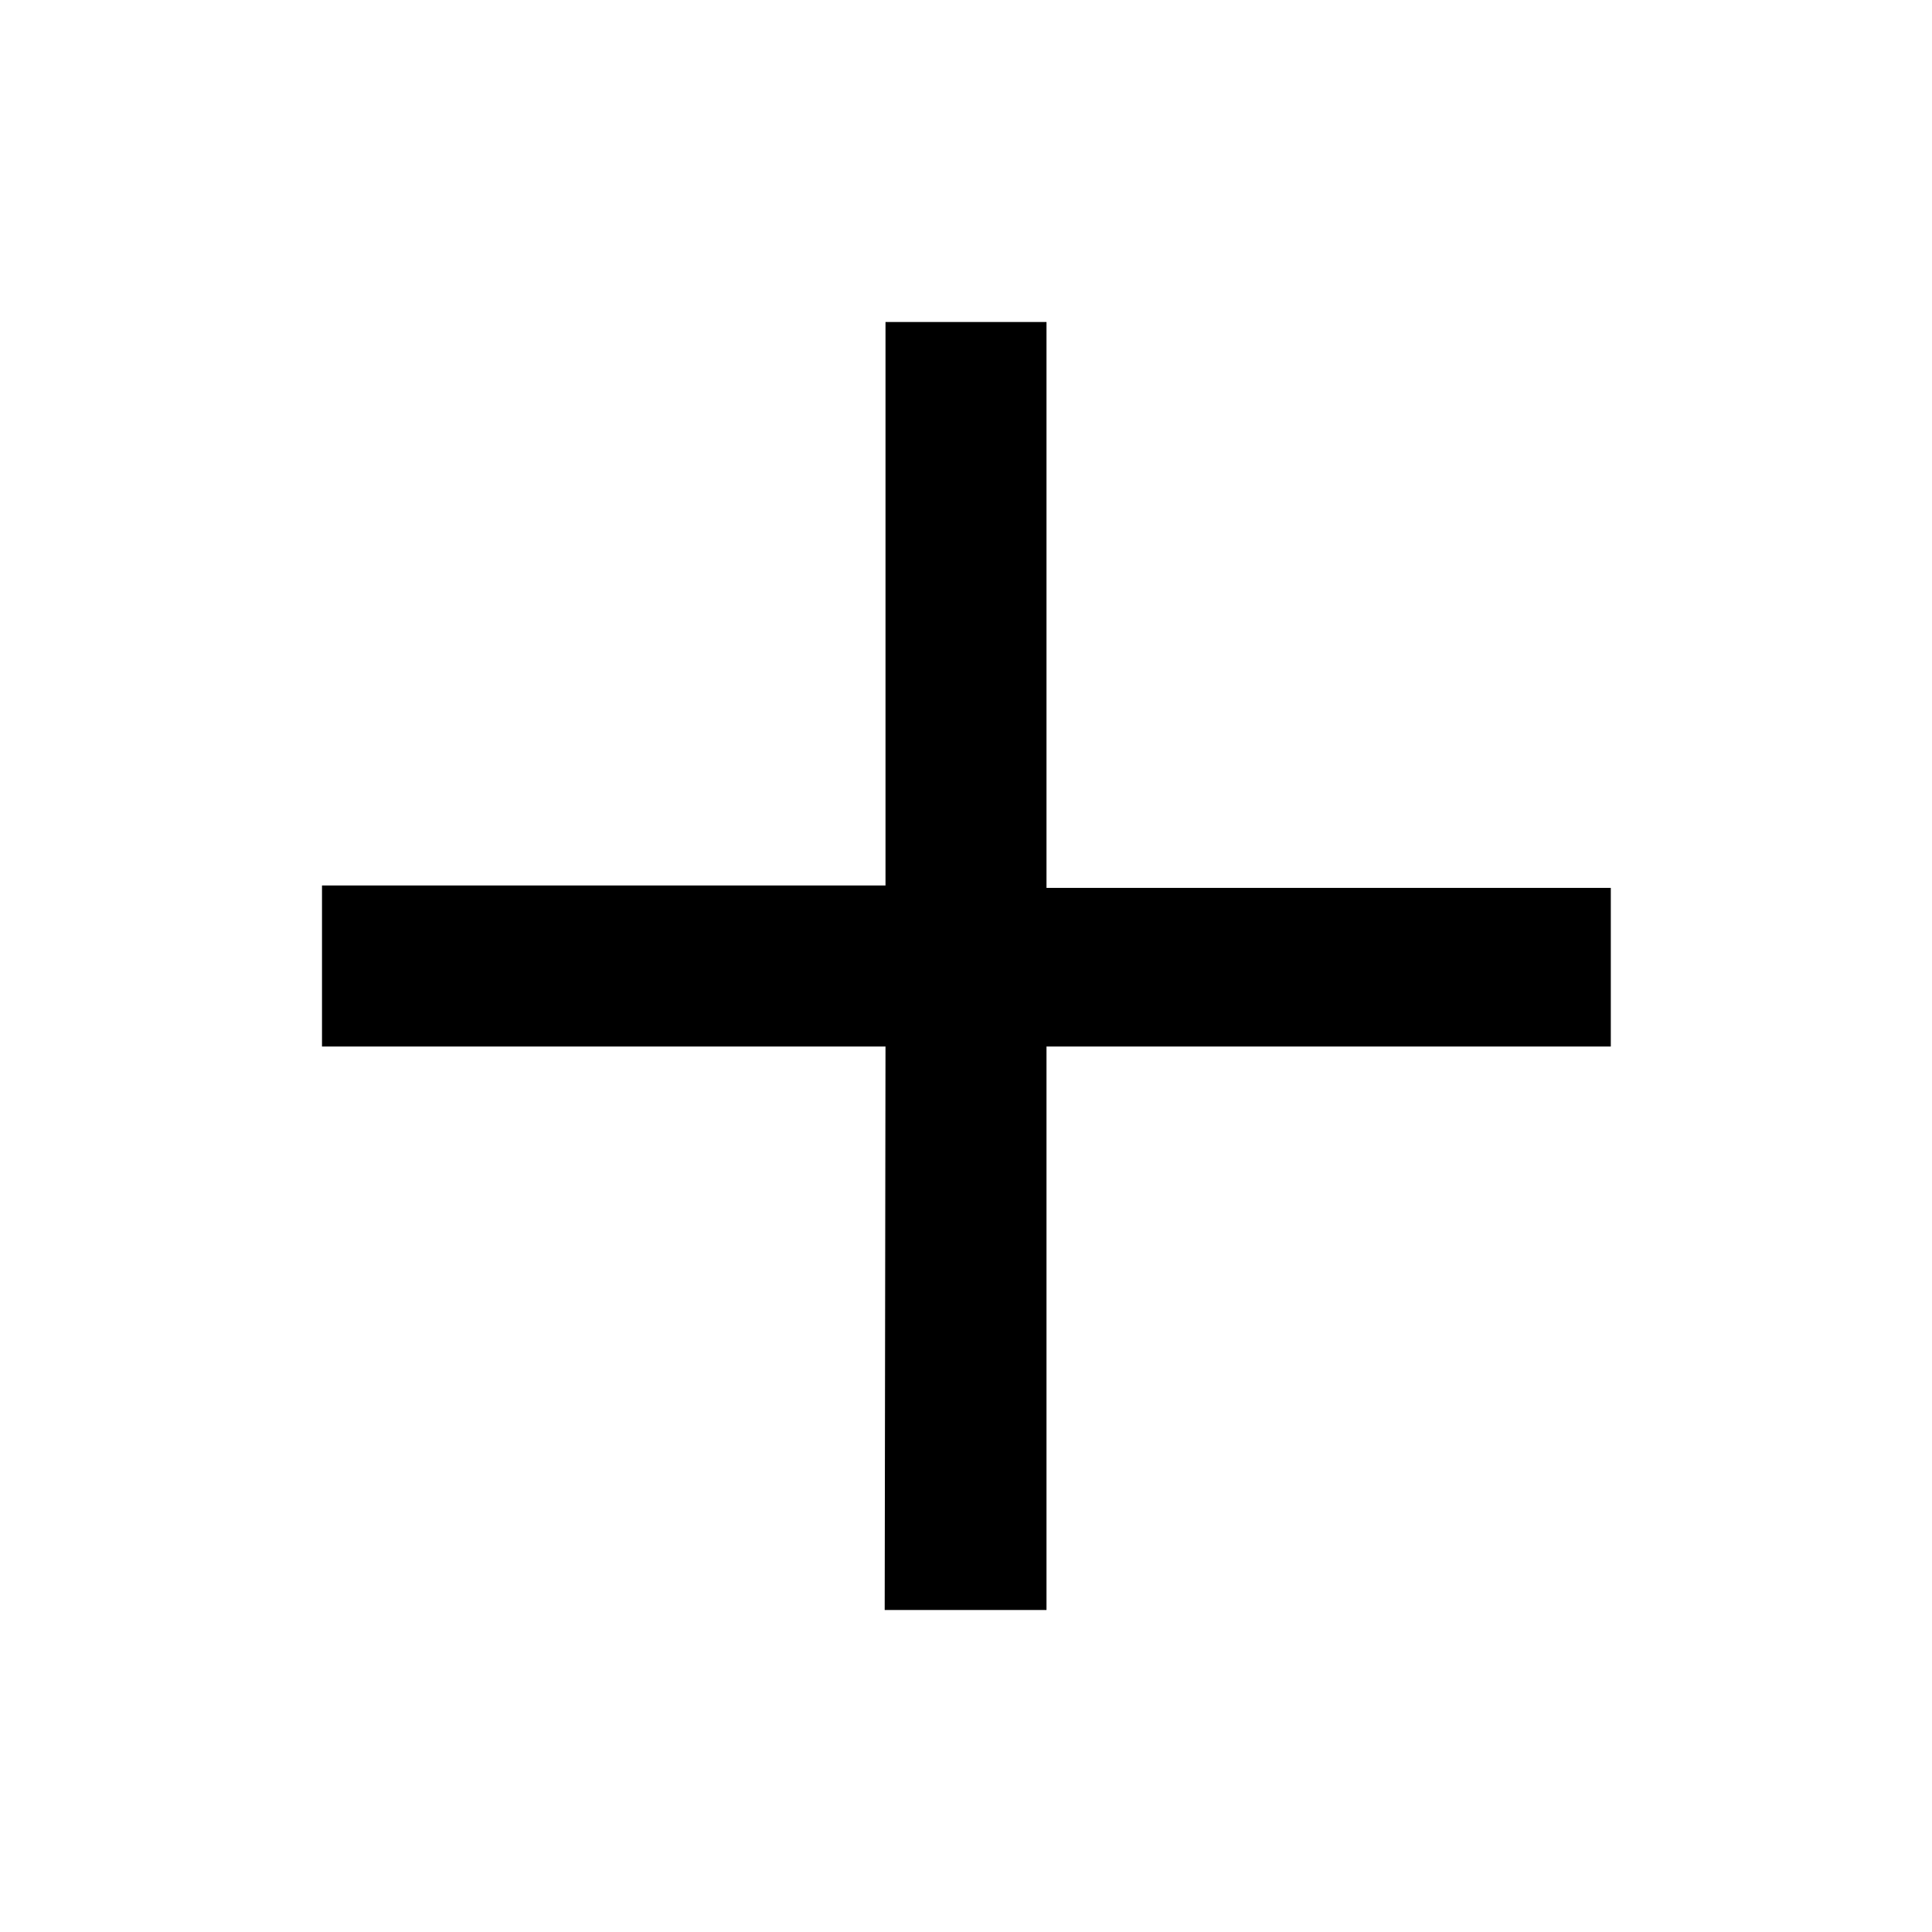 <svg id="plus" xmlns="http://www.w3.org/2000/svg" viewBox="0 0 24 24">
<g>
    <title>plus</title>
    <polygon points="4 11 4 13 11 13 10.99 20 13 20 13 13 20.01 13 20.01 11.03 13 11.03 13 4 11 4 11 11 4 11"/>
</g>
</svg>